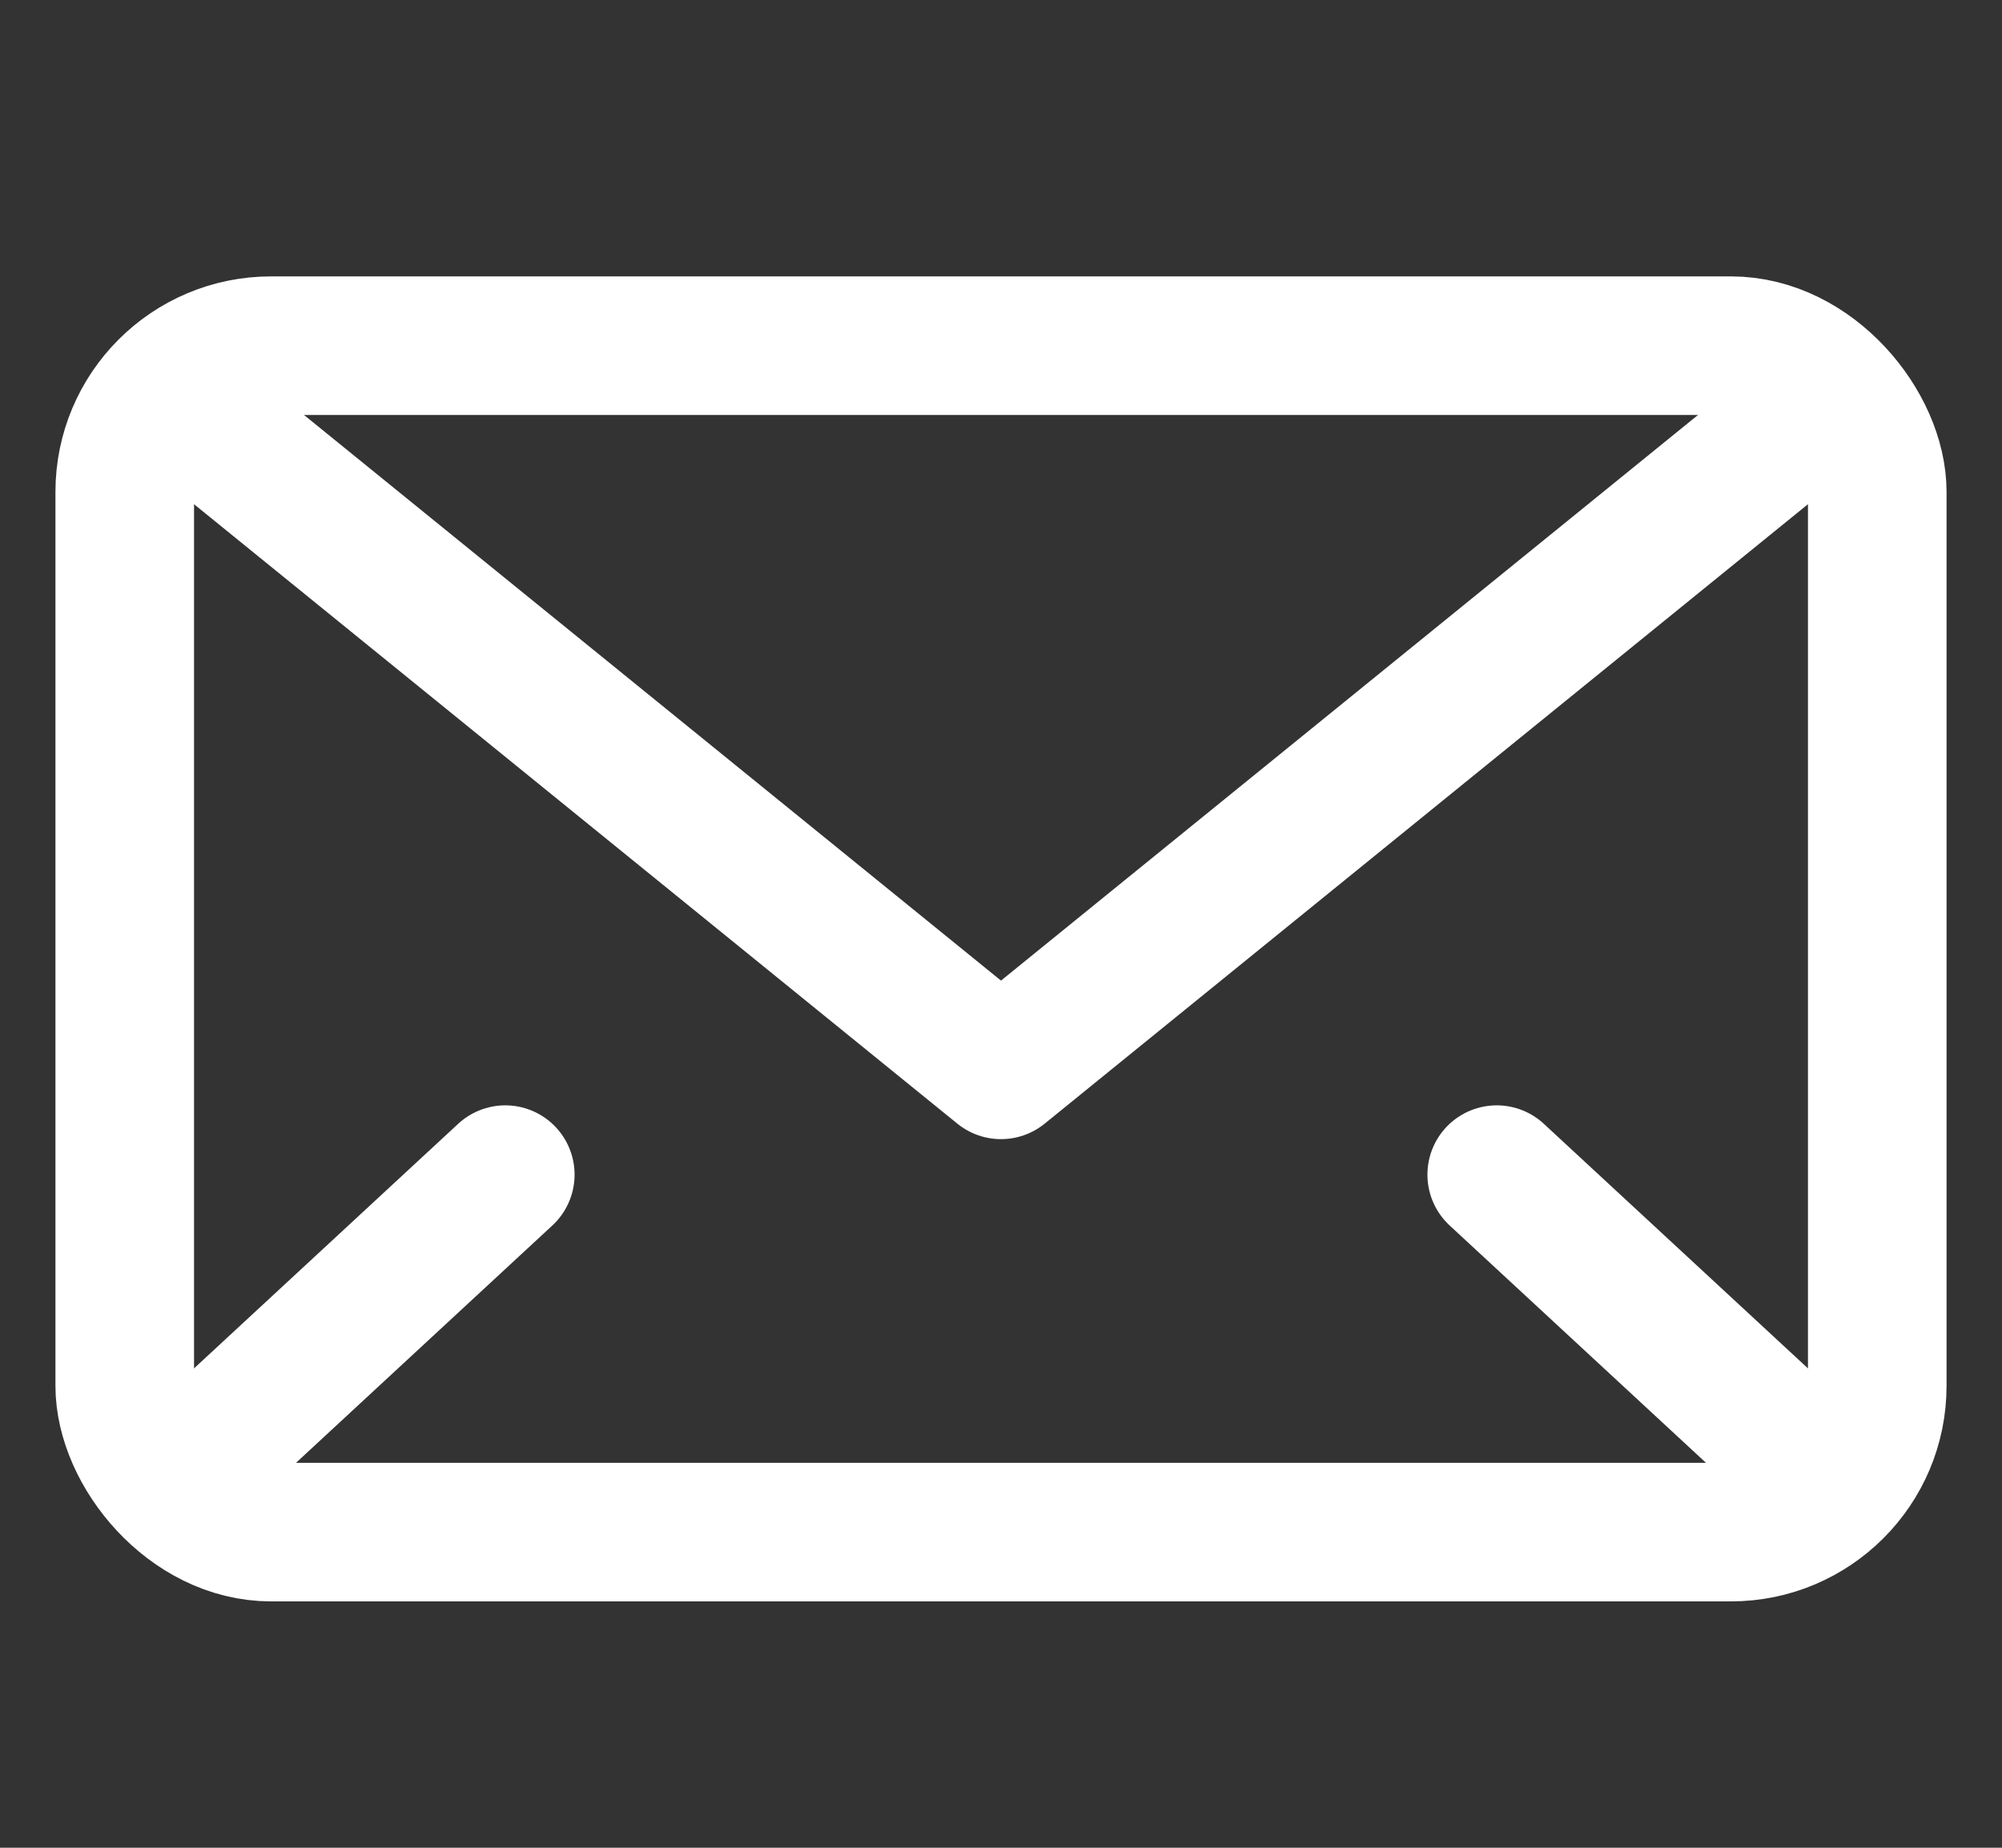 <svg width="26" height="24" viewBox="0 0 26 24" fill="none" xmlns="http://www.w3.org/2000/svg">
<rect x="0" y="0" width="26" height="24" fill="#333333" stroke="none"/>
<rect x="1.62" y="4.49" width="22.76" height="15.41" rx="1.9" stroke="white" stroke-width="1.8" stroke-linejoin="round"/>
<path d="M2.52 5.39L13 13.896L23.48 5.39" stroke="white" stroke-width="1.8" stroke-linejoin="round"/>
<path d="M2.52 19L6.562 15.257" stroke="white" stroke-width="1.8" stroke-linecap="round"/>
<path d="M23.48 19L19.438 15.257" stroke="white" stroke-width="1.8" stroke-linecap="round"/>
</svg>
